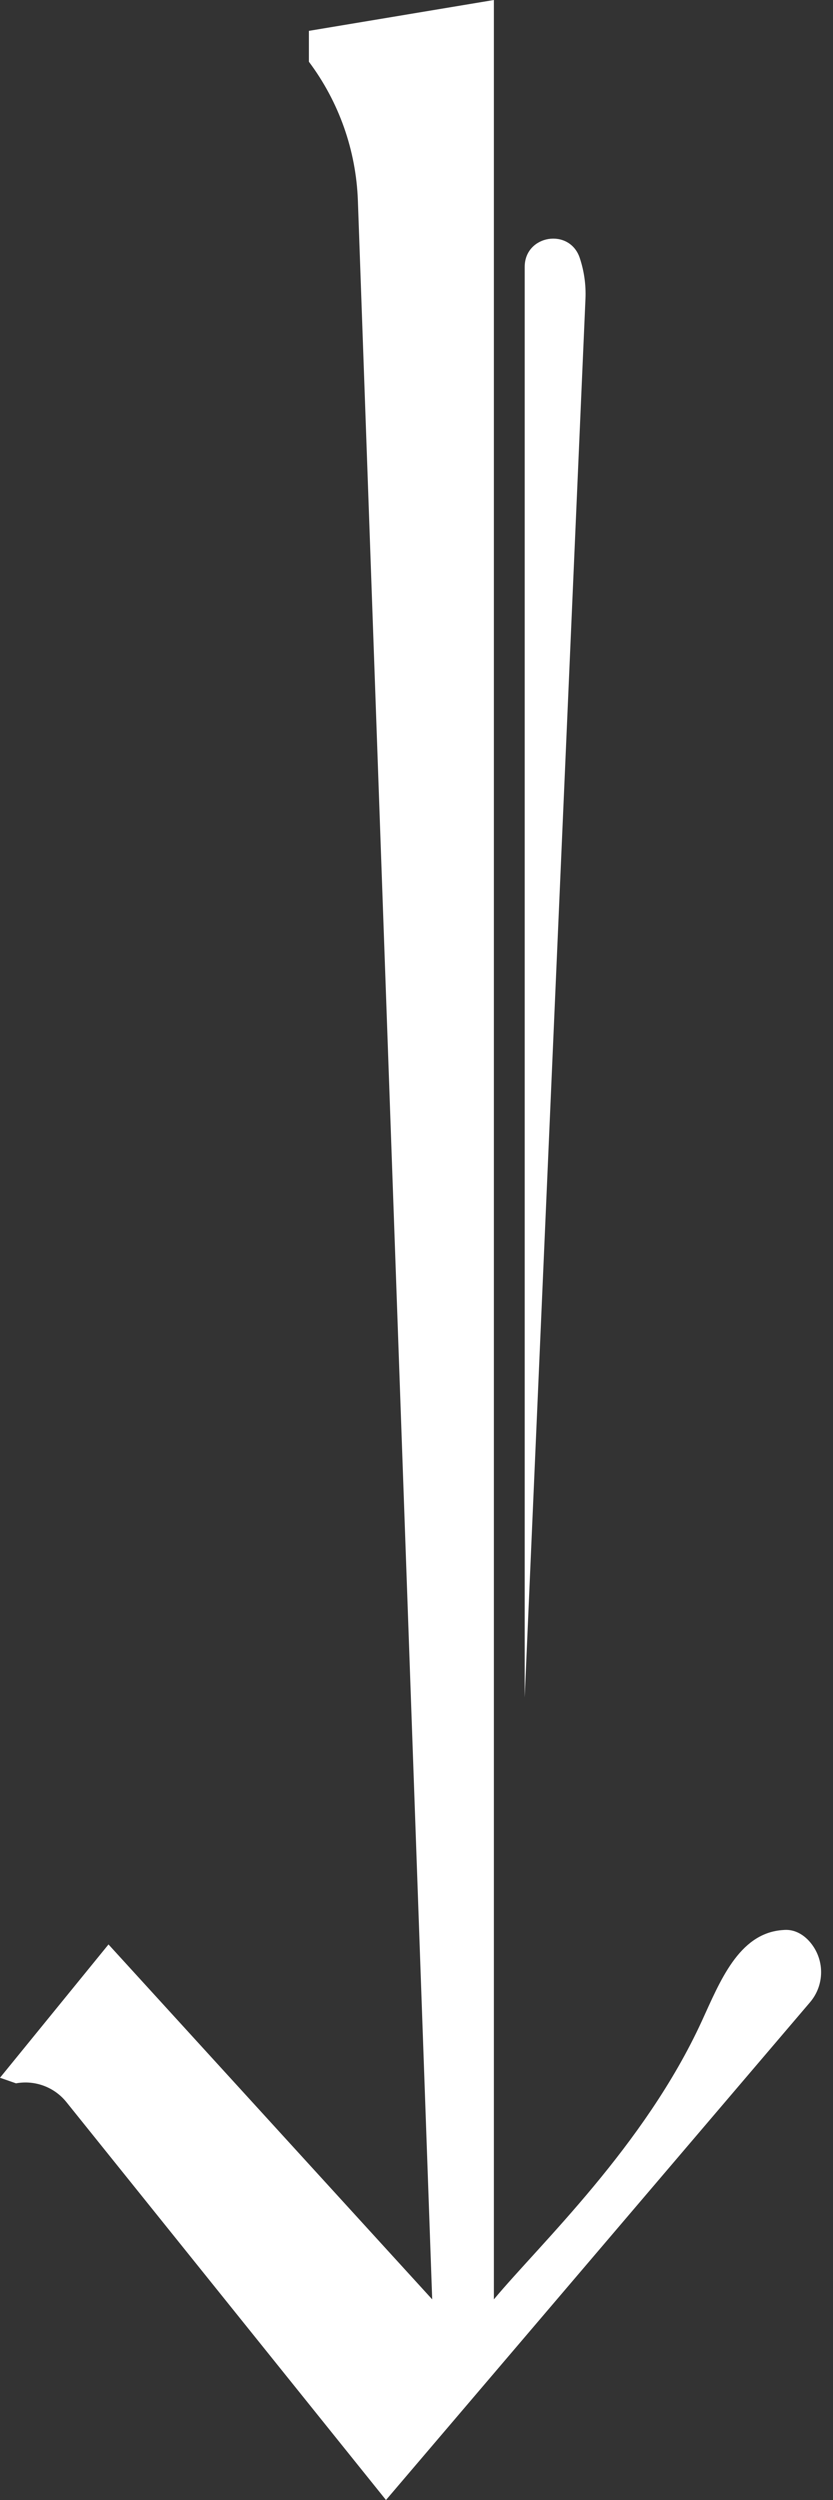 <svg width="27" height="81" viewBox="0 0 27 81" fill="none" xmlns="http://www.w3.org/2000/svg">
<rect x="0" y="0" width="27" height="81" fill="#333333" stroke="none"/>
<path d="M2.94259e-06 67.319L3.517 63L14.009 74.5L11.6 6.498C11.542 4.872 10.988 3.302 10.012 2L10.012 1L16.008 -6.99729e-07L16.008 74.5C17.5 72.709 20.889 69.534 22.75 65.479C23.333 64.209 23.936 62.664 25.328 62.537C25.364 62.534 25.399 62.531 25.433 62.529C25.812 62.509 26.139 62.738 26.353 63.052C26.735 63.611 26.695 64.358 26.255 64.874L12.511 81L2.154 68.11C1.762 67.622 1.135 67.388 0.519 67.5L2.94259e-06 67.319Z" fill="white"/>
<path d="M17.007 55L17.007 8.648C17.007 7.609 18.464 7.373 18.792 8.359C18.933 8.783 18.996 9.229 18.977 9.675L17.007 55Z" fill="white"/>
</svg>

